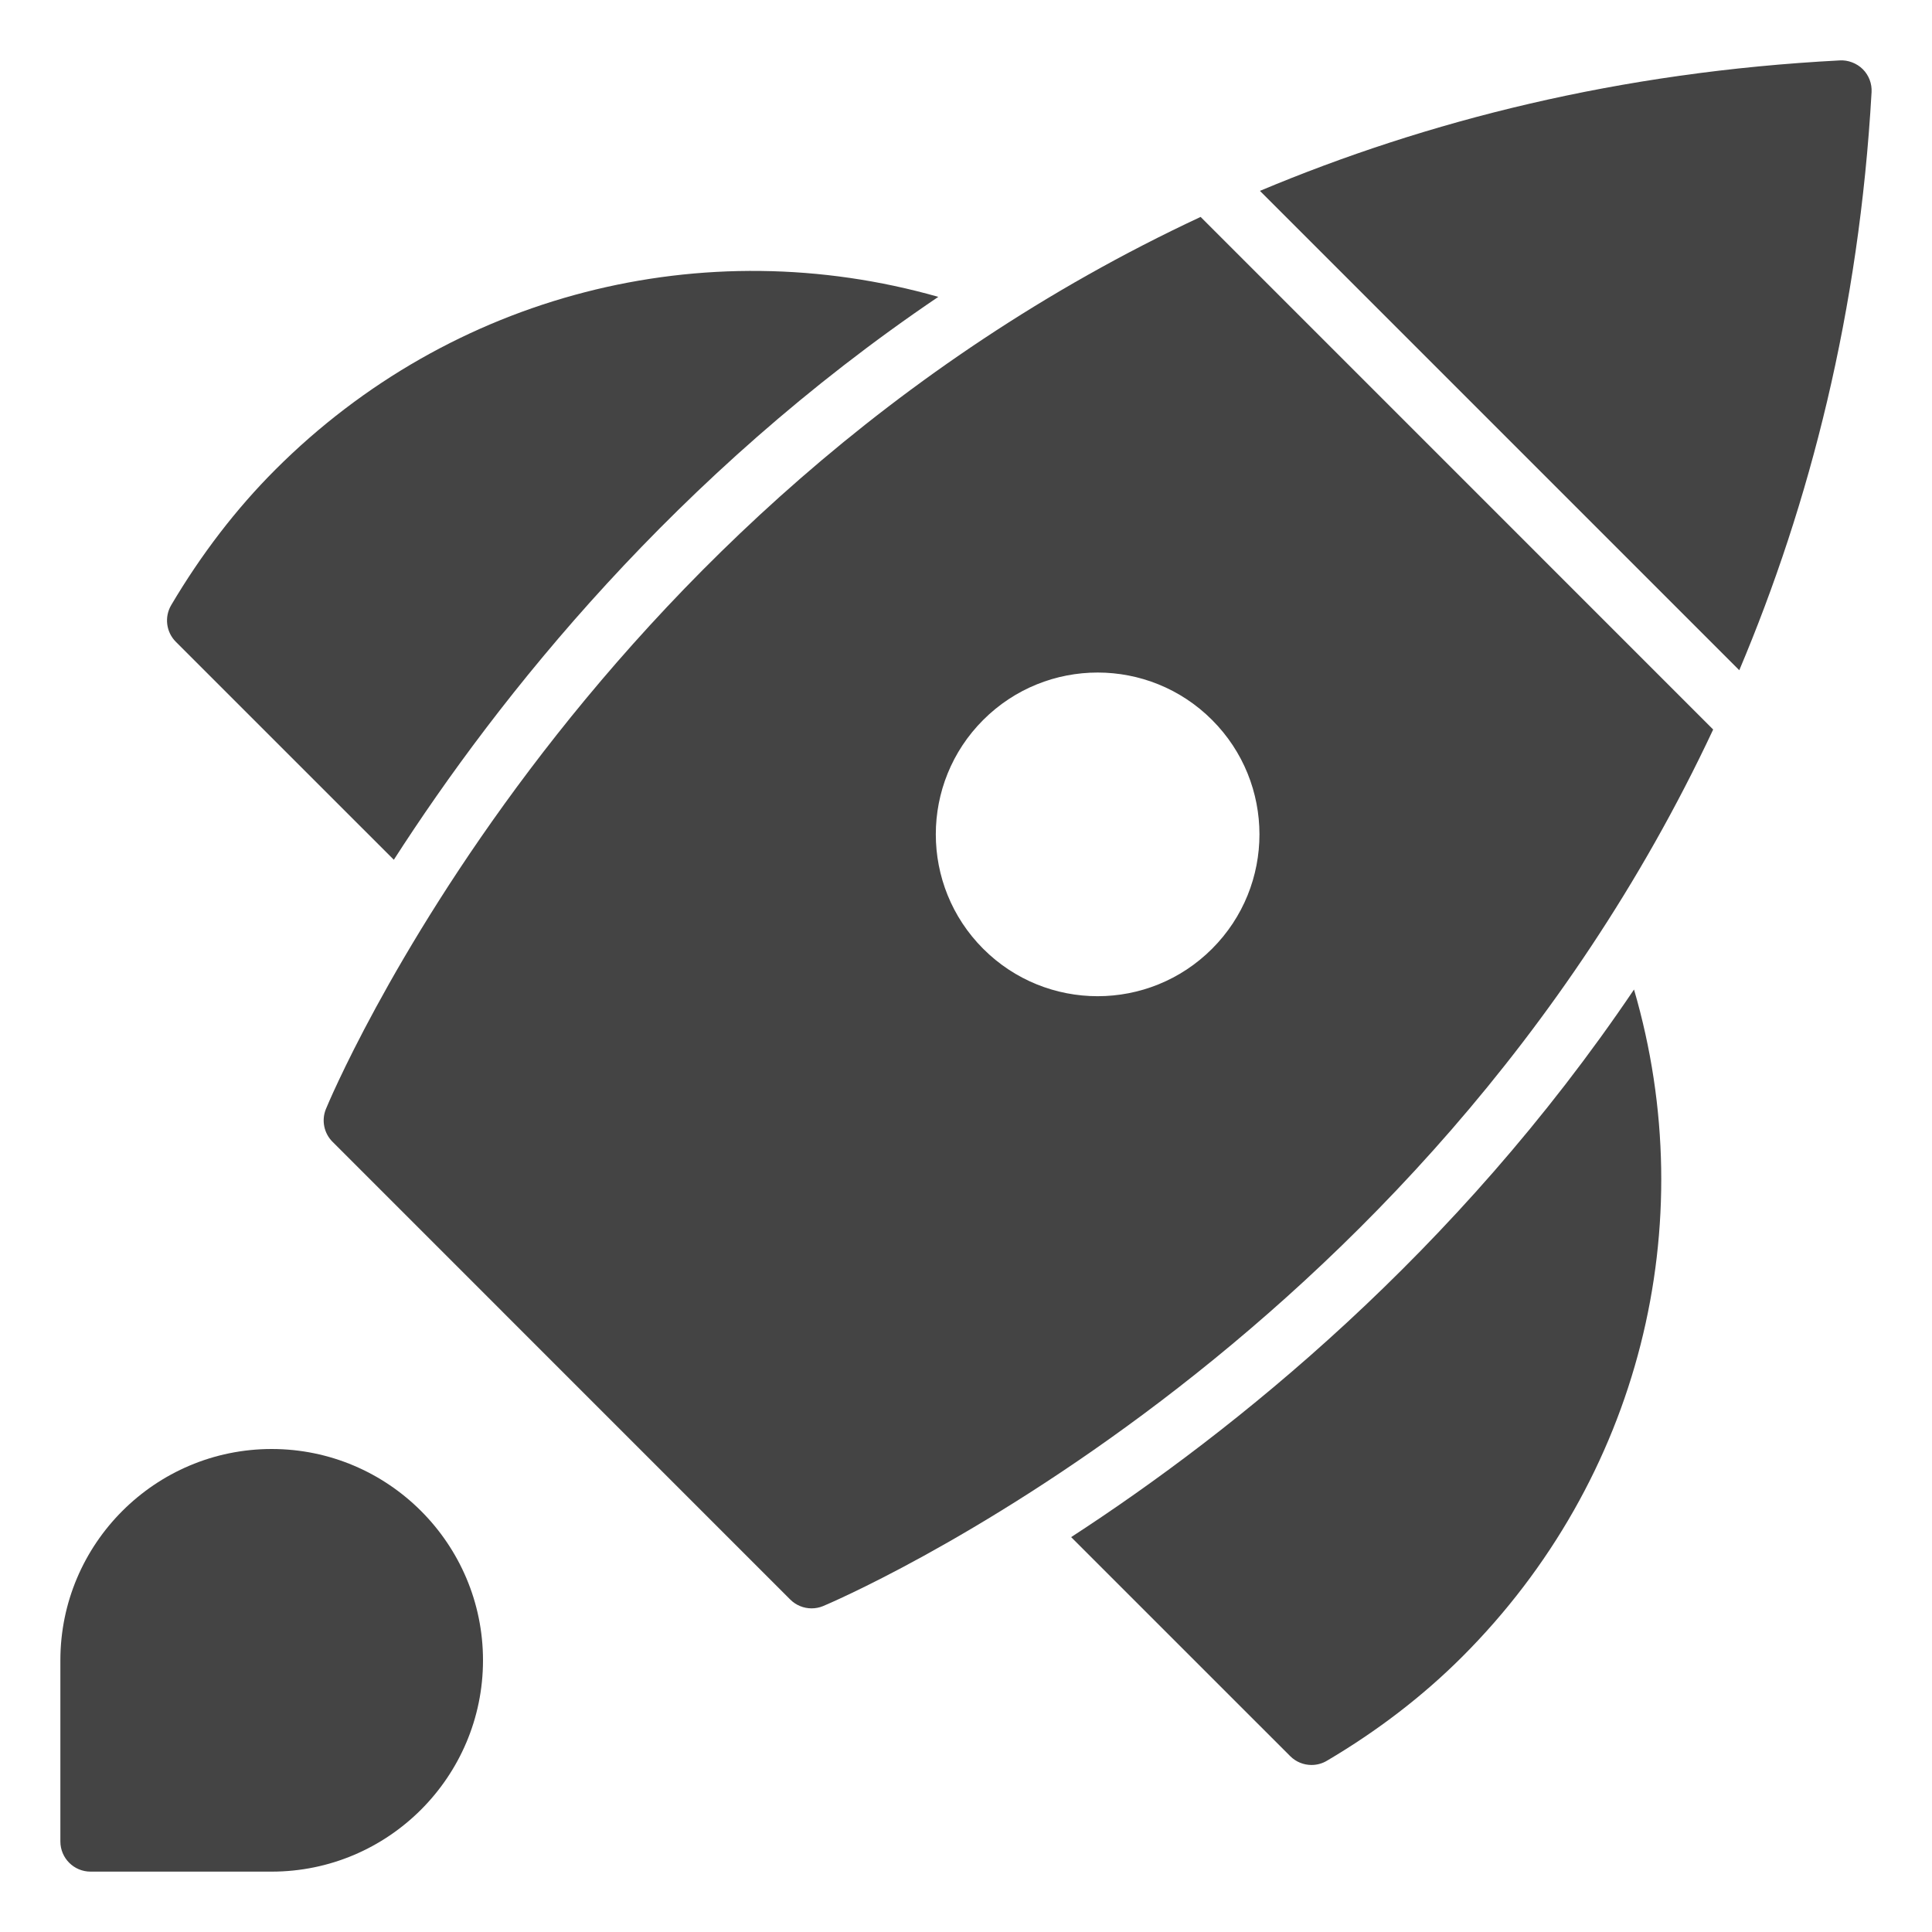 <svg version="1.1" xmlns="http://www.w3.org/2000/svg" xmlns:xlink="http://www.w3.org/1999/xlink" x="0px" y="0px" viewBox="0 0 64 64" xml:space="preserve" width="64" height="64"><g class="nc-icon-wrapper" fill="#444444"><path fill="#444444" d="M31.083,9.834c-7.769-2.21-16.129-0.11-21.964,5.726c-1.294,1.294-2.454,2.804-3.448,4.486 c-0.231,0.393-0.168,0.893,0.154,1.215l7.221,7.22C16.526,23.07,22.365,15.729,31.083,9.834z"></path> <path fill="#444444" d="M35.483,50.919l7.256,7.255c0.192,0.193,0.448,0.293,0.707,0.293c0.175,0,0.35-0.045,0.508-0.139 c1.681-0.991,3.189-2.151,4.486-3.448c5.882-5.882,7.967-14.296,5.689-22.101C48.224,41.527,40.883,47.41,35.483,50.919z"></path> <path data-color="color-2" fill="#444444" d="M9,48c-3.859,0-7,3.14-7,7v6c0,0.552,0.447,1,1,1h6c3.859,0,7-3.14,7-7S12.859,48,9,48z"></path> <path data-color="color-2" fill="#444444" d="M57.616,22.202c2.334-5.527,3.969-11.875,4.382-19.146c0.017-0.284-0.089-0.561-0.289-0.762 c-0.201-0.202-0.497-0.31-0.761-0.293c-7.304,0.381-13.672,1.997-19.211,4.322L57.616,22.202z"></path> <path fill="#444444" d="M39.772,7.186c-20.724,9.672-28.875,29.302-28.978,29.557c-0.149,0.372-0.062,0.797,0.221,1.08 l15.162,15.163c0.191,0.191,0.447,0.293,0.707,0.293c0.128,0,0.256-0.024,0.379-0.074c0.253-0.104,19.786-8.349,29.488-29.039 L39.772,7.186z M40.151,31.43c-2.094,2.094-5.488,2.094-7.581,0s-2.094-5.488,0-7.581s5.488-2.094,7.581,0 S42.245,29.336,40.151,31.43z"></path></g></svg>